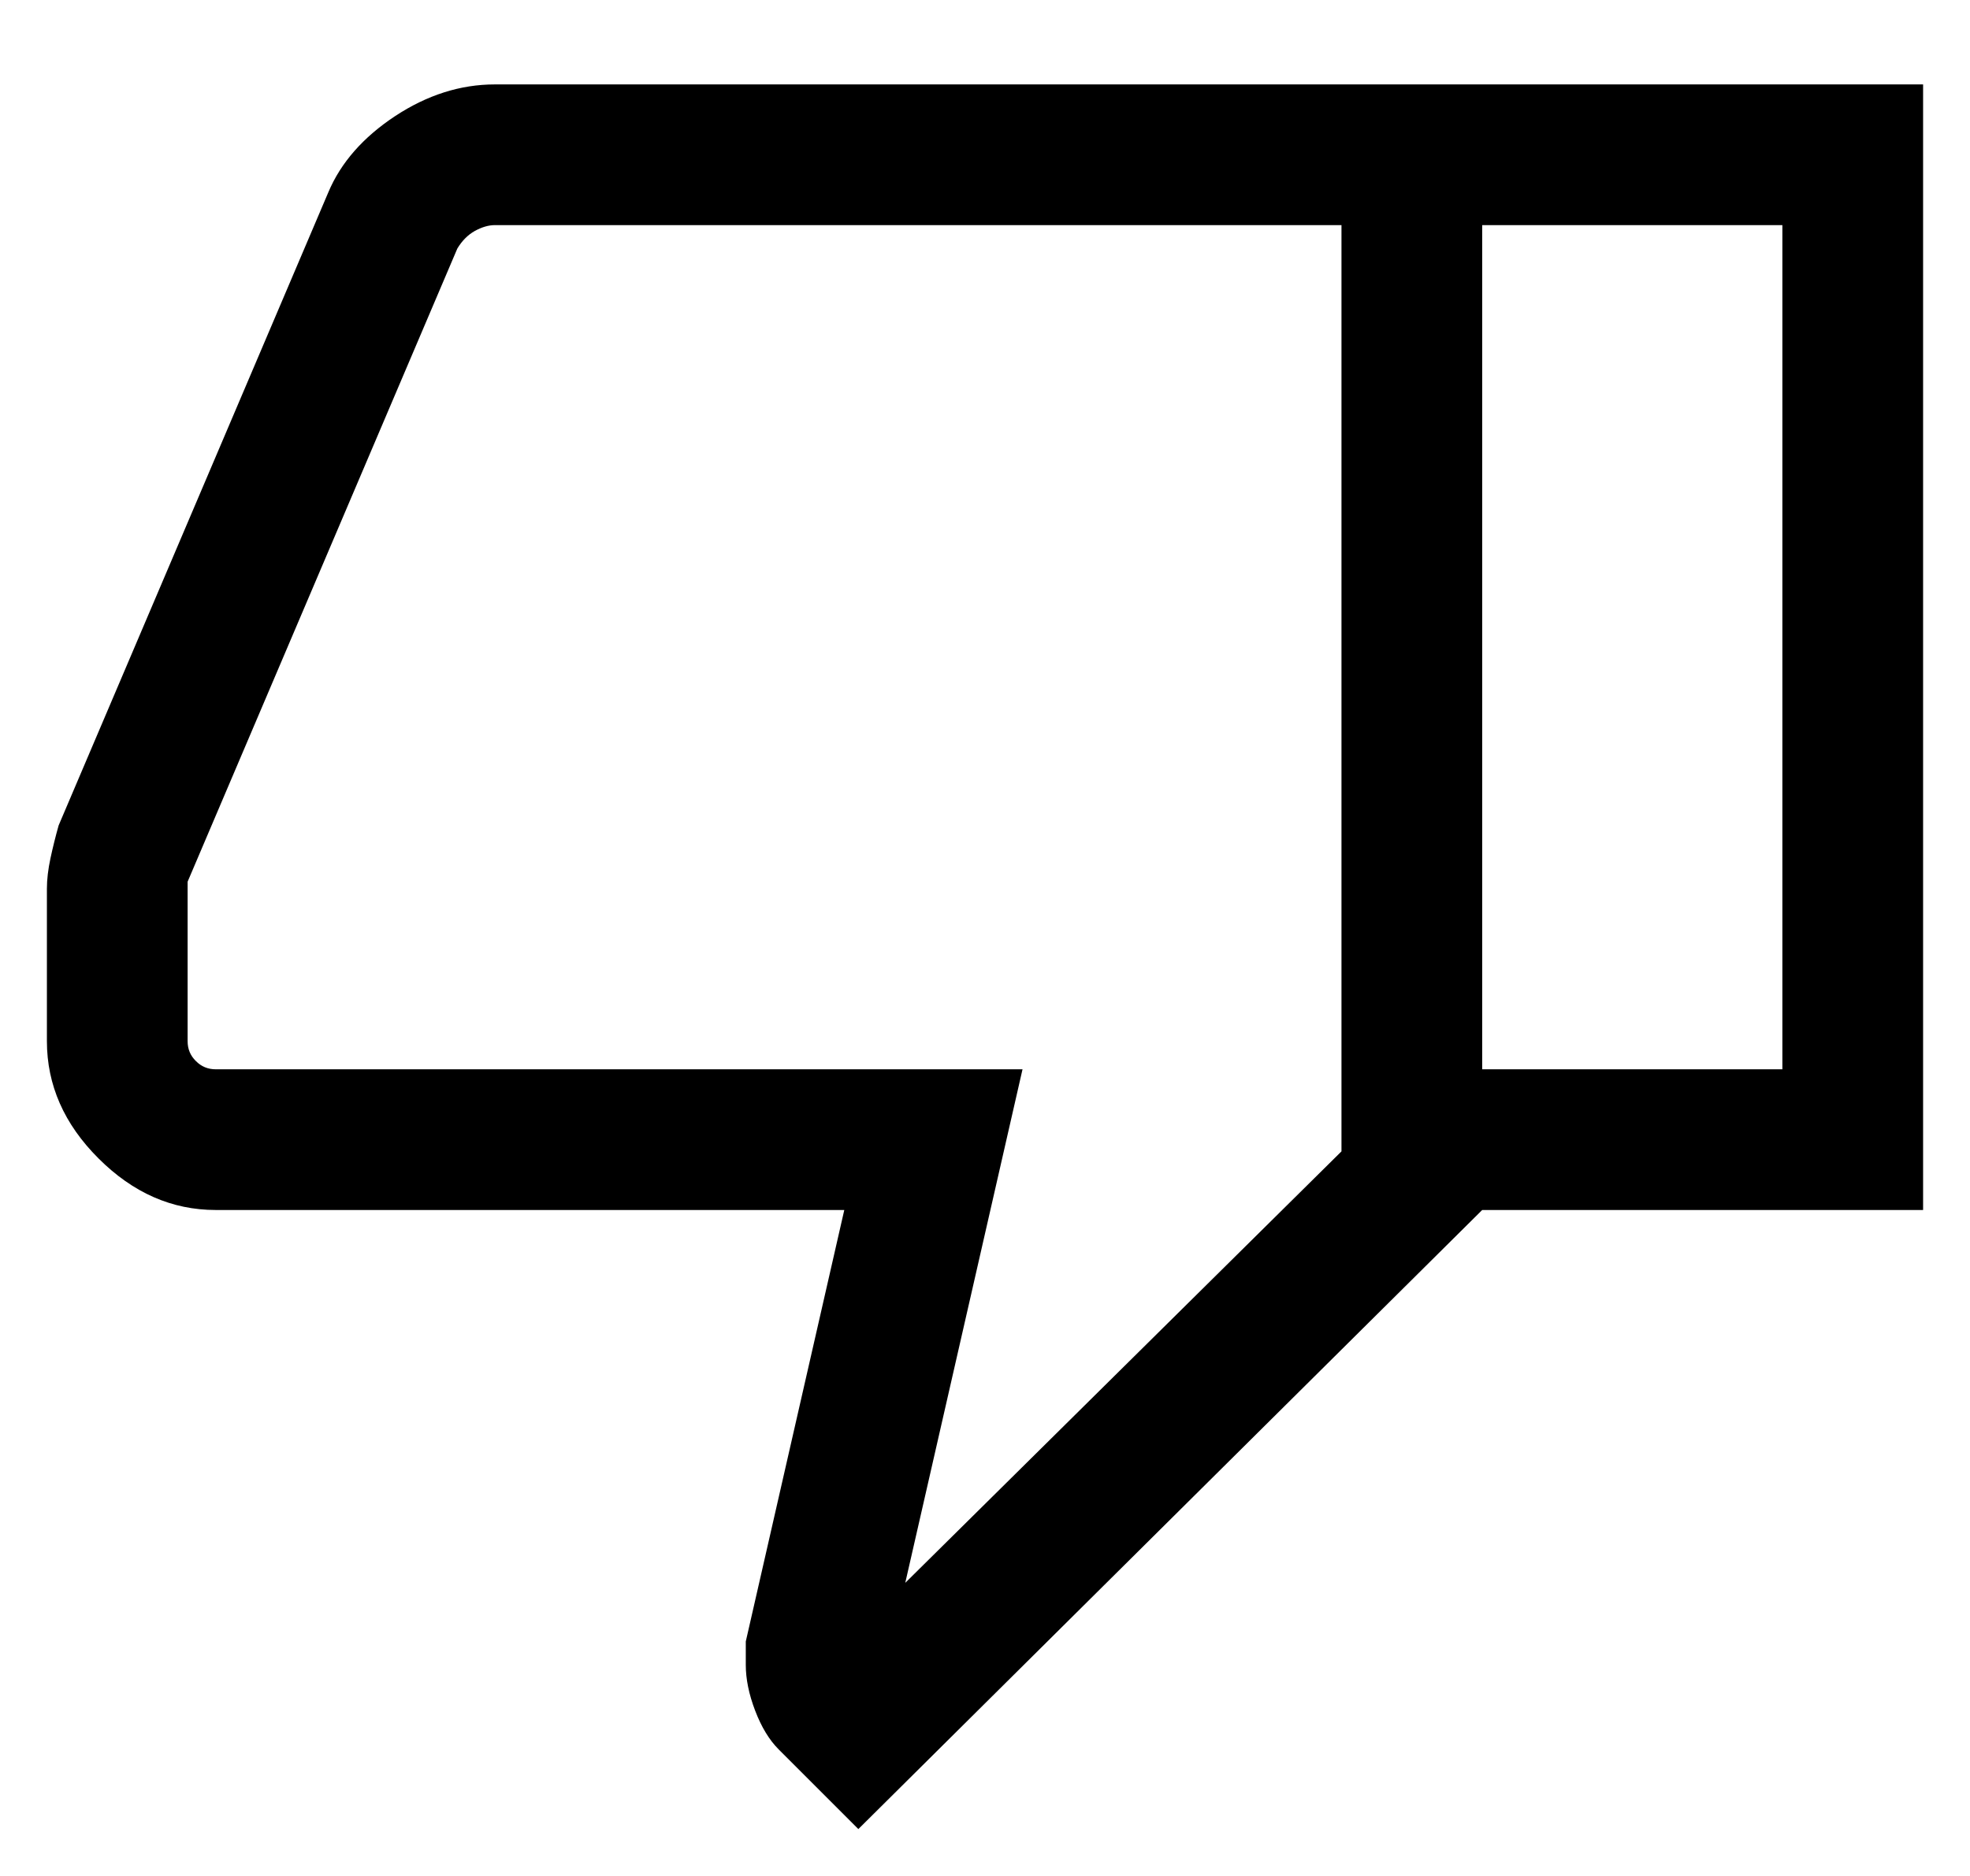 <svg width="21" height="20" viewBox="0 0 21 20" fill="none" xmlns="http://www.w3.org/2000/svg">
<path d="M5.275 0.9H15.8V12.9L9.15 19.5L8.3 18.65C8.2 18.55 8.117 18.413 8.05 18.238C7.983 18.063 7.95 17.9 7.95 17.75V17.5L9 12.9H2.3C1.833 12.9 1.417 12.717 1.05 12.35C0.683 11.984 0.5 11.567 0.5 11.1V9.475C0.5 9.375 0.513 9.267 0.538 9.15C0.563 9.034 0.592 8.917 0.625 8.8L3.5 2.05C3.633 1.734 3.871 1.463 4.213 1.237C4.554 1.013 4.908 0.9 5.275 0.9ZM14.3 2.4H5.275C5.208 2.4 5.137 2.421 5.062 2.462C4.987 2.504 4.925 2.567 4.875 2.65L2 9.4V11.1C2 11.184 2.029 11.254 2.088 11.312C2.146 11.371 2.217 11.4 2.3 11.4H10.9L9.65 16.875L14.3 12.275V2.4ZM15.8 12.9V11.4H19V2.4H15.8V0.9H20.5V12.9H15.8Z" fill="black"/>
</svg>
